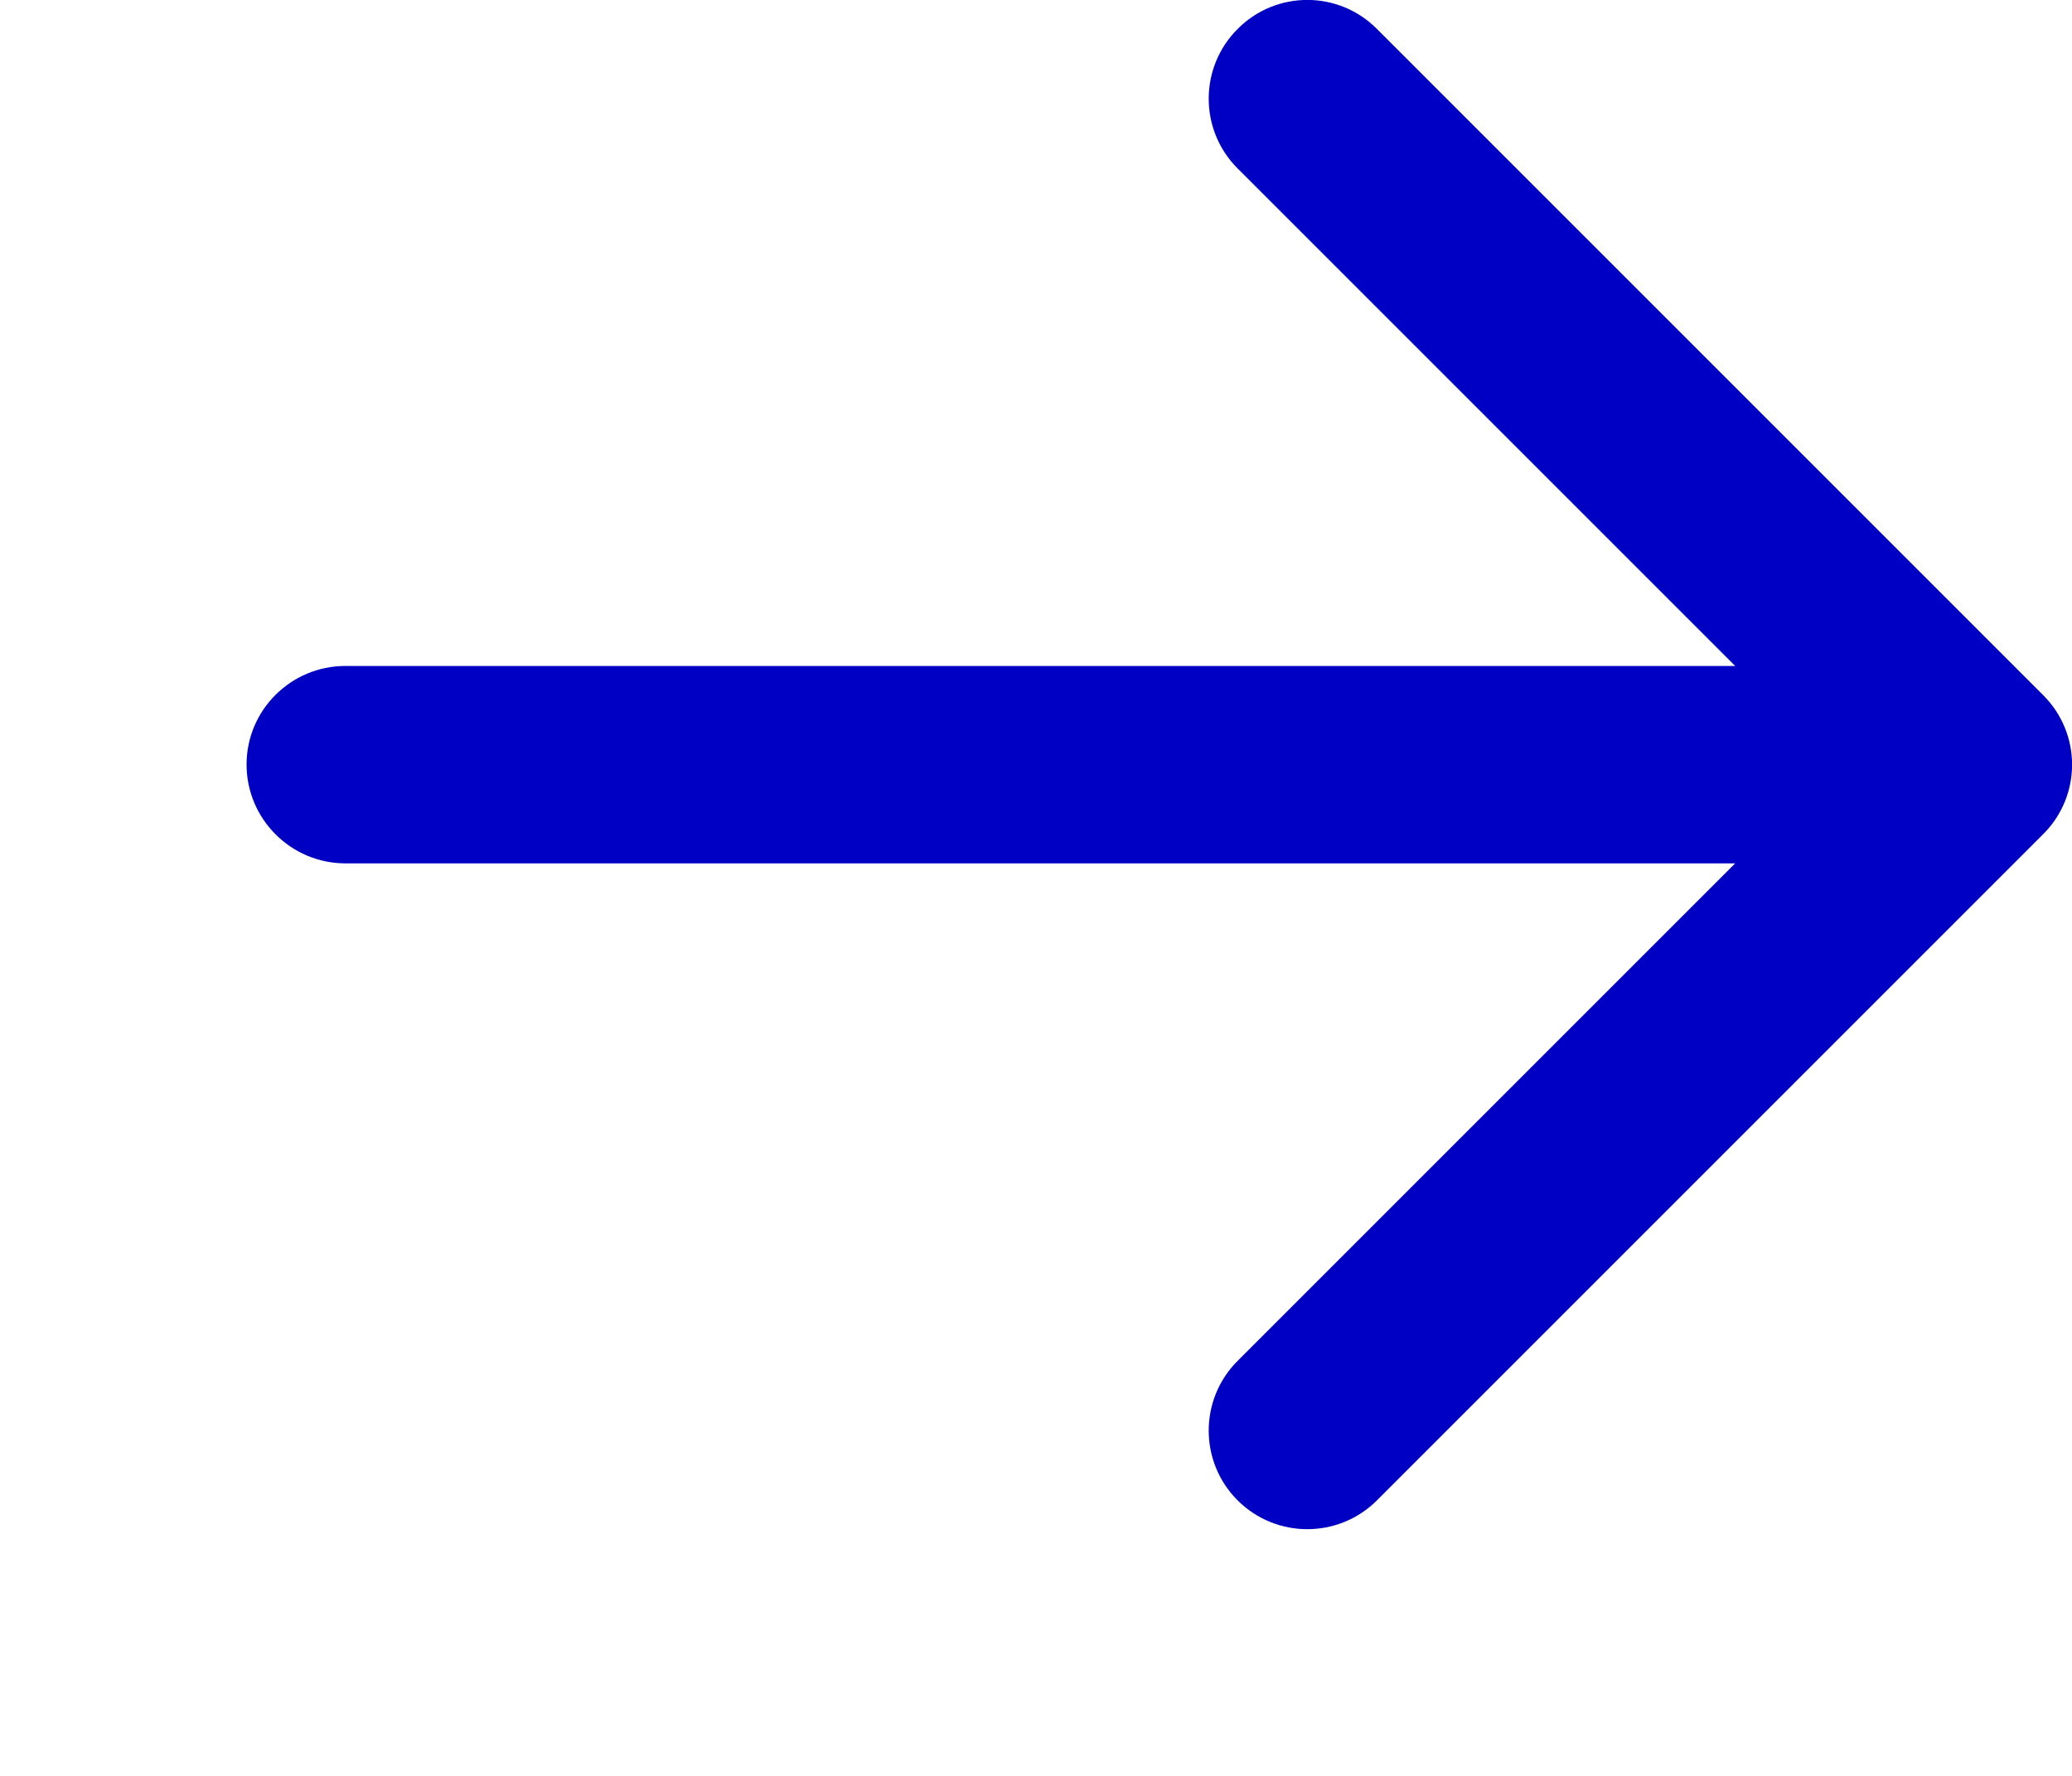 <svg width="7" height="6" viewBox="0 0 7 6" fill="none" xmlns="http://www.w3.org/2000/svg">
<path fill-rule="evenodd" clip-rule="evenodd" d="M4.181 5.069C4.051 4.939 4.051 4.728 4.181 4.598L5.862 2.917L1.167 2.917C0.983 2.917 0.833 2.767 0.833 2.583C0.833 2.399 0.983 2.25 1.167 2.25L5.862 2.25L4.181 0.569C4.051 0.439 4.051 0.228 4.181 0.098C4.311 -0.033 4.522 -0.033 4.652 0.098L6.902 2.348C7.033 2.478 7.033 2.689 6.902 2.819L4.652 5.069C4.522 5.199 4.311 5.199 4.181 5.069Z" fill="#0000C4"/>
</svg>
